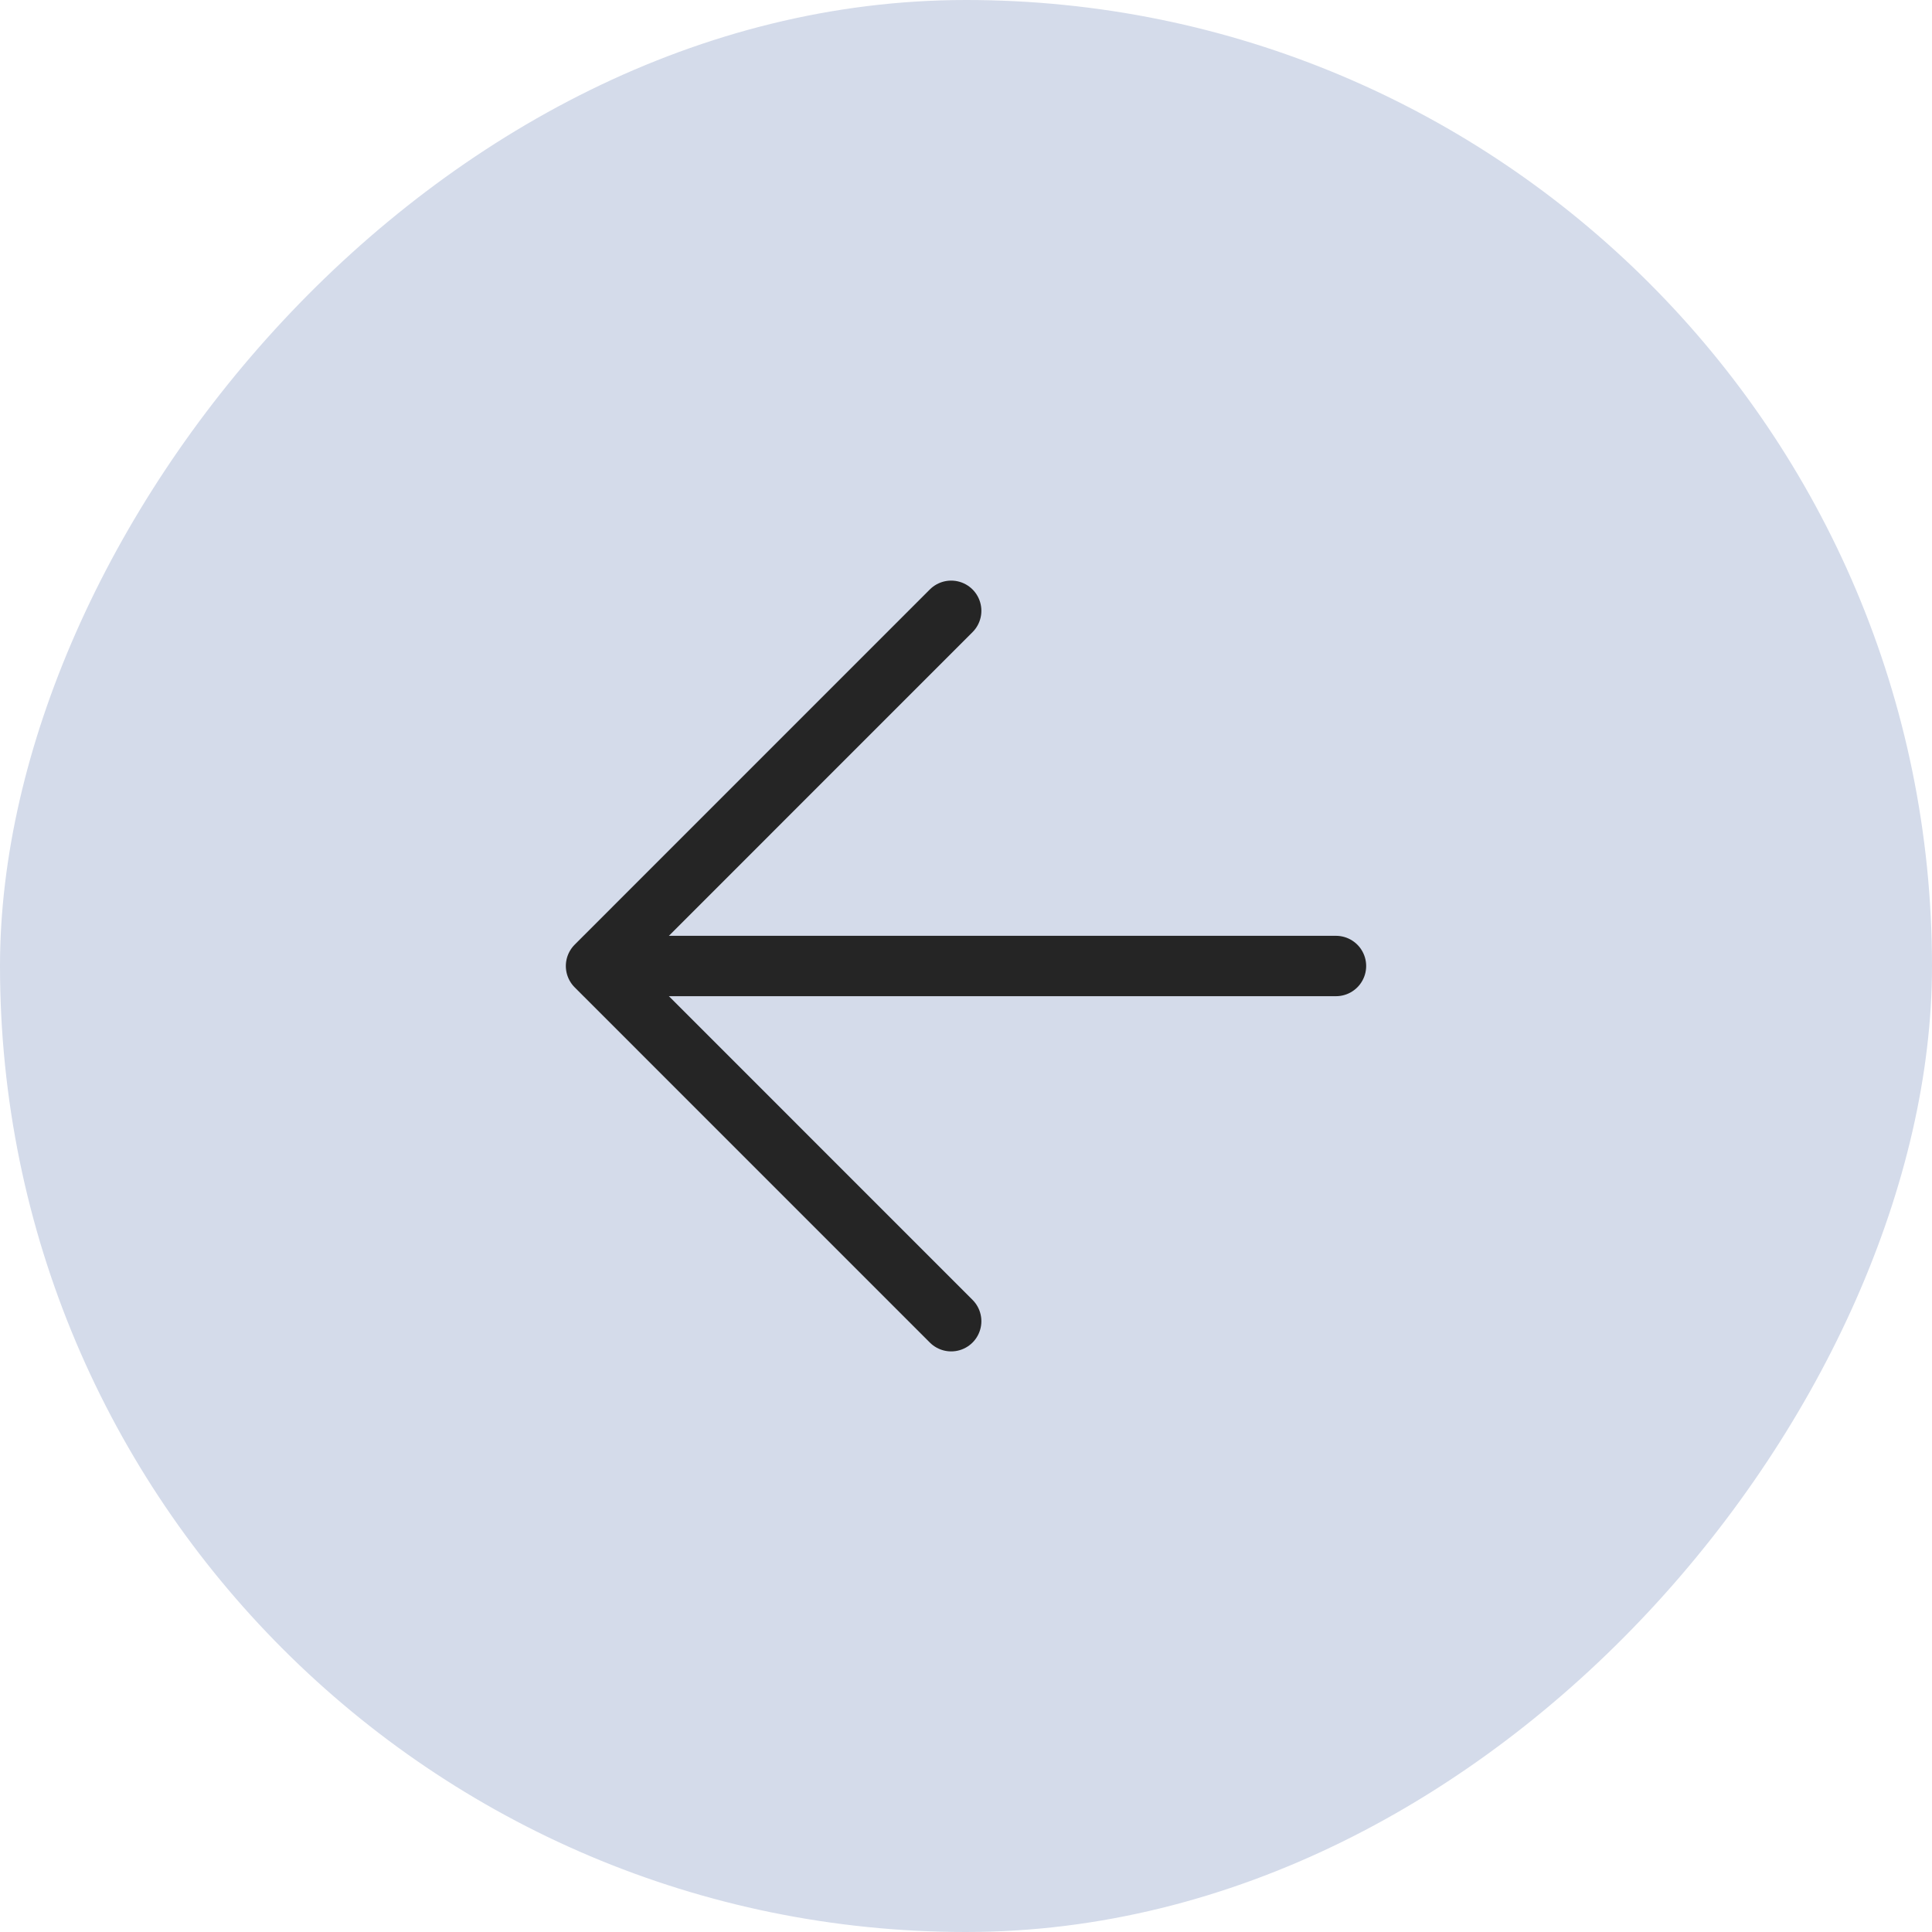 <svg width="48" height="48" viewBox="0 0 48 48" fill="none" xmlns="http://www.w3.org/2000/svg">
<rect width="48" height="48" rx="24" transform="matrix(-1 0 0 1 48 0)" fill="#D4DBEA"/>
<path d="M33.192 24H14.808M14.808 24L23.632 32.825M14.808 24L23.632 15.175" stroke="#252525" stroke-width="1.5" stroke-linecap="round" stroke-linejoin="round"/>
</svg>
